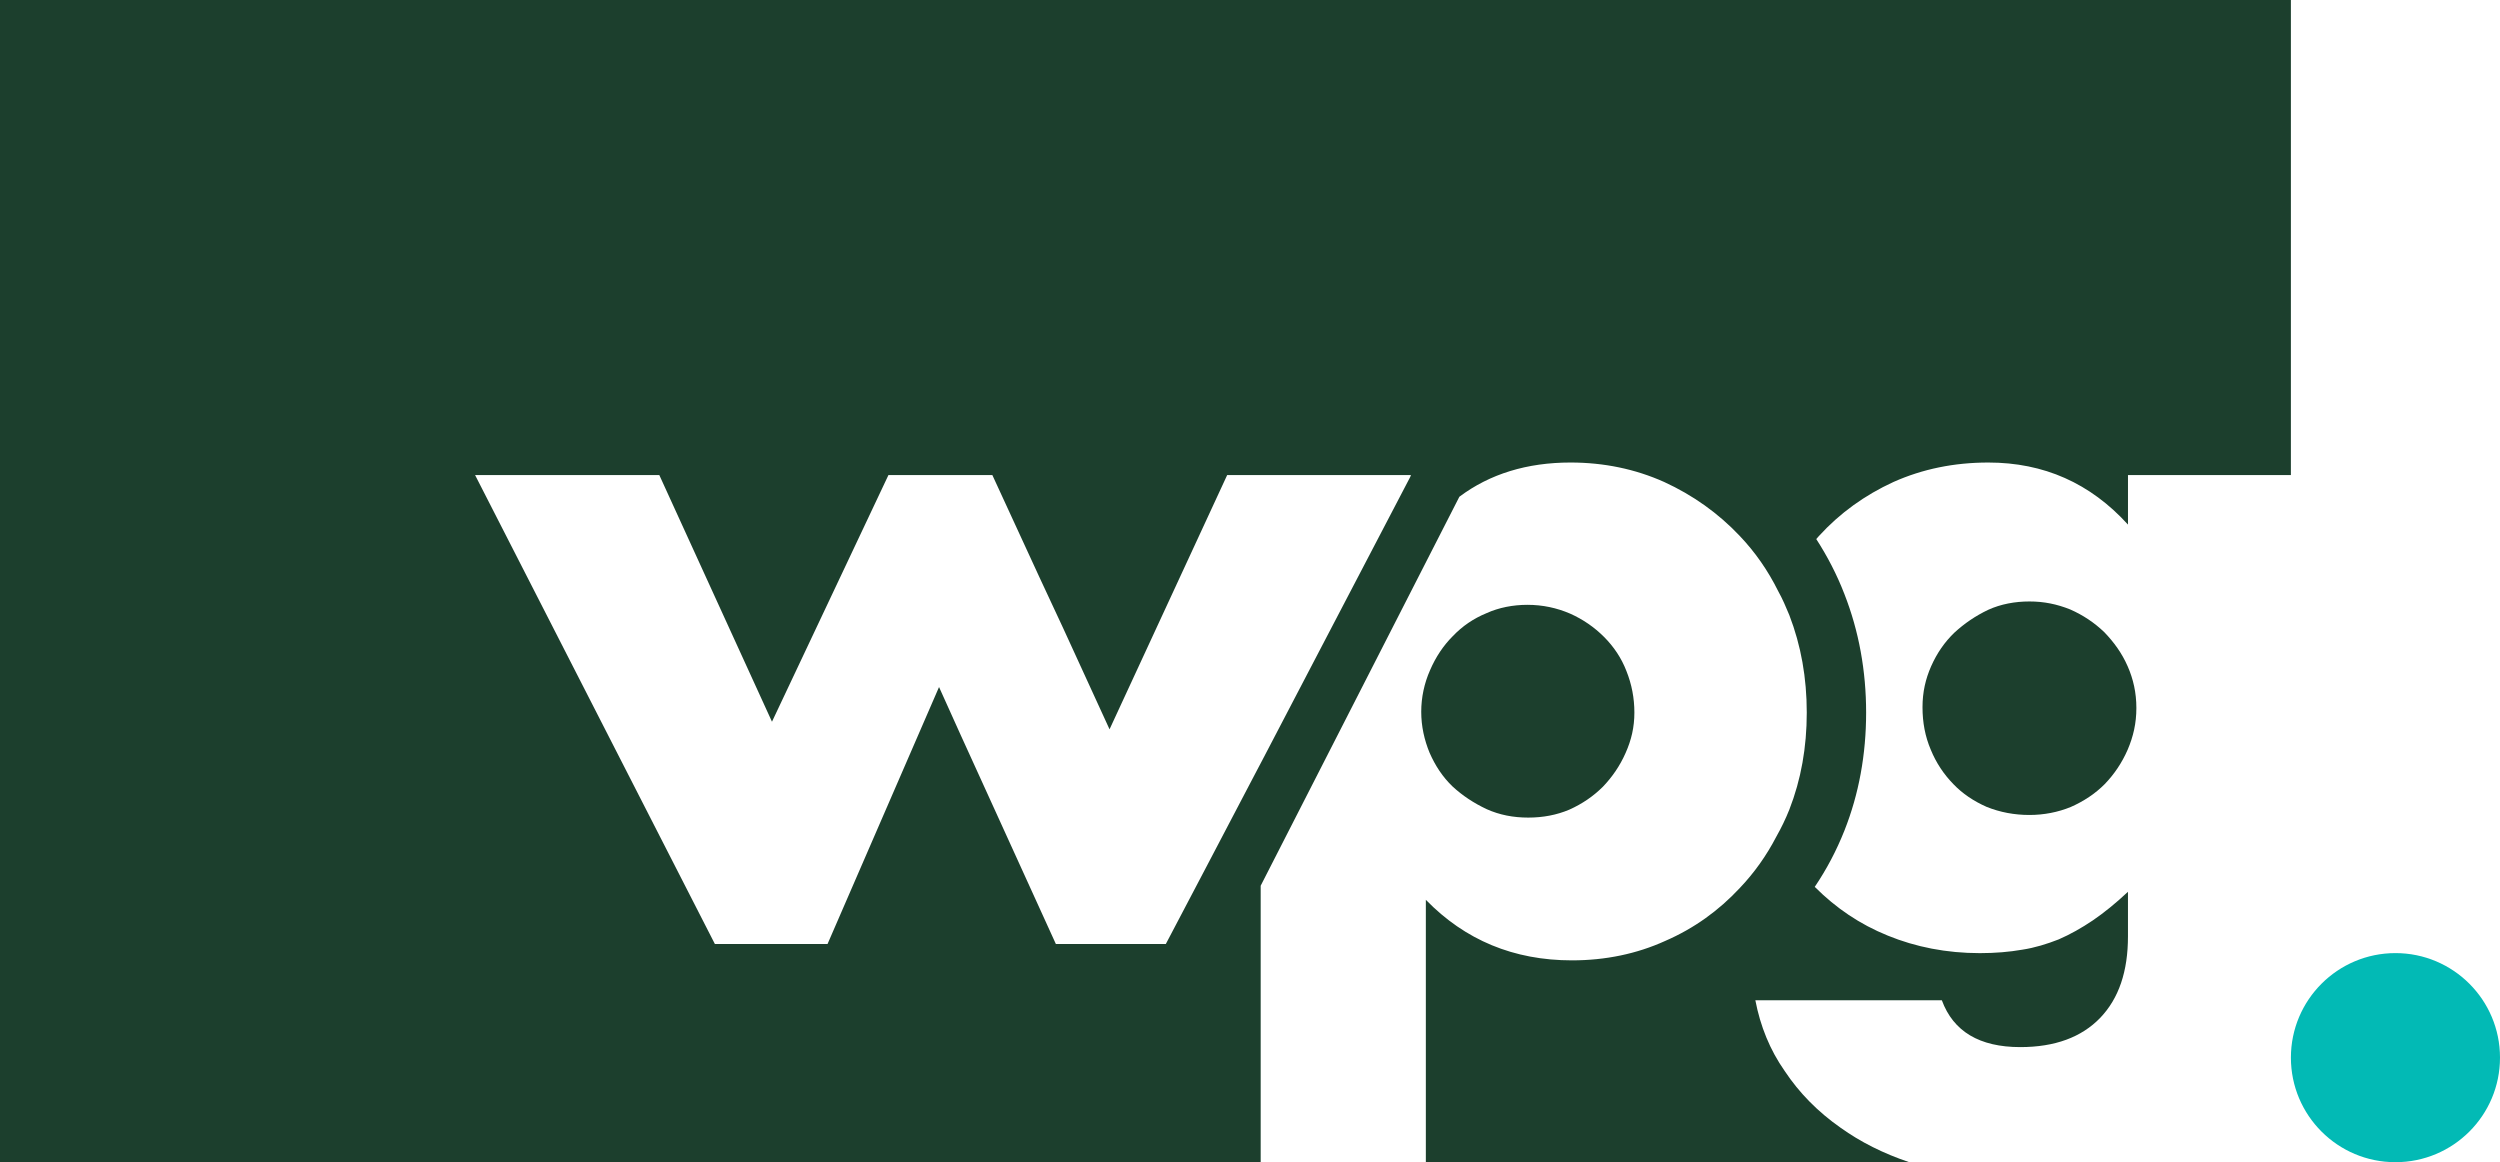 <svg xmlns="http://www.w3.org/2000/svg" xmlns:xlink="http://www.w3.org/1999/xlink" id="Layer_2" data-name="Layer 2" viewBox="0 0 3167 1472.27"><defs><style>      .cls-1 {        fill: none;      }      .cls-2 {        clip-path: url(#clippath);      }      .cls-3 {        fill: #02bab5;      }      .cls-4 {        fill: #1c3f2d;      }    </style><clipPath id="clippath"><rect class="cls-1" width="3167" height="1472.27"></rect></clipPath></defs><g id="Layer_1-2" data-name="Layer 1"><g class="cls-2"><path class="cls-4" d="M2695.26,843.9c7.21,16.37,11.1,33.65,11.1,52.99s-3.89,36.17-11.1,53c-7.21,16.48-16.94,30.9-28.96,43.38-12.02,12.13-26.56,21.74-42.92,28.96-16.37,6.75-34.23,10.18-52.53,10.18-19.23,0-37.09-3.43-54.03-10.18-16.37-7.21-30.79-16.82-42.35-28.96-12.14-12.48-21.75-26.9-28.51-43.38-7.21-16.82-10.53-34.68-10.53-53.91s3.78-35.71,10.98-52.08c7.33-16.48,16.94-30.45,29.42-42.47,12.59-11.56,26.55-21.17,42.92-28.96,15.91-7.21,33.76-10.53,52.08-10.53s34.68,3.31,51.62,10.07c16.37,7.21,30.78,16.82,43.38,28.96,12.02,12.48,22.2,26.44,29.41,42.92"></path><path class="cls-4" d="M1811.07,953.78c-6.76-16.37-10.65-33.77-10.65-52.08s3.89-36.17,11.1-52.53c7.21-16.83,16.94-31.36,28.96-43.38,12.02-12.6,26.1-22.21,42.47-28.96,15.91-7.21,33.76-10.64,52.08-10.64,19.23,0,37.08,3.89,53.91,11.1,16.48,7.32,30.9,17.4,42.92,29.41,12.59,12.59,22.21,27.01,28.51,43.38,6.75,16.94,10.07,34.34,10.07,52.65s-3.78,34.68-11.1,51.05c-7.21,16.37-16.82,30.33-28.84,42.92-12.13,12.02-26.1,21.63-42.47,28.96-15.91,6.75-33.3,10.07-52.08,10.07s-36.17-3.31-52.53-10.64c-16.37-7.67-30.91-17.29-43.38-28.84-12.59-12.14-21.74-26.1-28.96-42.47"></path><path class="cls-4" d="M1786.46,604.23l-124.41,238.18-62.15,119.04-10.18,19.34-62.15,118.58-50.7,96.49h-139.3l-91.57-201.1-29.42-64.55-27.01-59.87-141.24,325.52h-142.73l-303.77-594.04h233.38l142.73,312.47,147.54-312.47h131.63l59.75,129.68,29.88,64.1,58.83,128.31,122.01-263.71,27.01-58.38h232.81l-.92,2.41ZM0,0V1472.28H1597.03v-350.24l251.69-492.74c38.57-28.96,85.85-43.38,140.78-43.38,42.35,0,81.95,8.24,118.58,24.61,36.63,16.83,68.44,39.49,95.46,67.99,19.8,20.72,36.17,44.3,49.1,70.39,5.38,9.61,9.73,19.8,14.08,30.33,14.88,38.57,22.09,79.55,22.09,123.5s-7.21,84.81-22.09,122.92c-4.81,12.02-10.19,23.12-16.48,34.23-12.48,24.04-27.93,45.79-46.24,65.02-26.55,28.5-57.8,51.16-94.54,67.07-36.06,16.37-75.66,24.61-118.12,24.61-73.71,0-135.4-25.64-185.08-76.69v332.39h612.47c-32.73-10.99-61.69-25.53-86.99-43.61-28.96-20.26-52.53-44.29-70.85-71.88-18.88-26.9-30.9-56.88-37.2-89.62h236.25c14.53,39.49,47.73,59.29,99.35,59.29,43.83,0,77.6-12.48,101.29-37.08,23.58-24.61,35.14-58.83,35.14-103.24v-56.43c-15.45,14.53-30.33,26.55-44.41,36.17-14.42,9.73-28.85,17.85-43.38,24.15-14.88,5.83-30.33,10.65-46.24,13.05-16.37,2.86-34.23,4.35-53.56,4.35-42.35,0-81.38-7.78-116.64-22.2-35.71-14.42-66.04-35.25-92.02-61.24l-.57-.46c15-22.2,27.47-45.78,37.66-71.42,18.31-46.24,27.46-96.37,27.46-149.36s-9.15-103.24-27.46-150.06c-9.62-24.95-21.75-48.19-35.71-69.82,1.03-1.49,2.4-2.4,3.43-3.89,26.44-28.96,57.8-51.61,94.43-68.44,36.74-16.37,76.69-24.61,120.07-24.61,70.39,0,129.23,26.1,176.96,78.63v-62.72h206.37V0H0Z"></path><path class="cls-3" d="M3167,1339.83c0-73.14-59.3-132.44-132.44-132.44s-132.44,59.3-132.44,132.44,59.3,132.44,132.44,132.44,132.44-59.3,132.44-132.44"></path></g></g></svg>